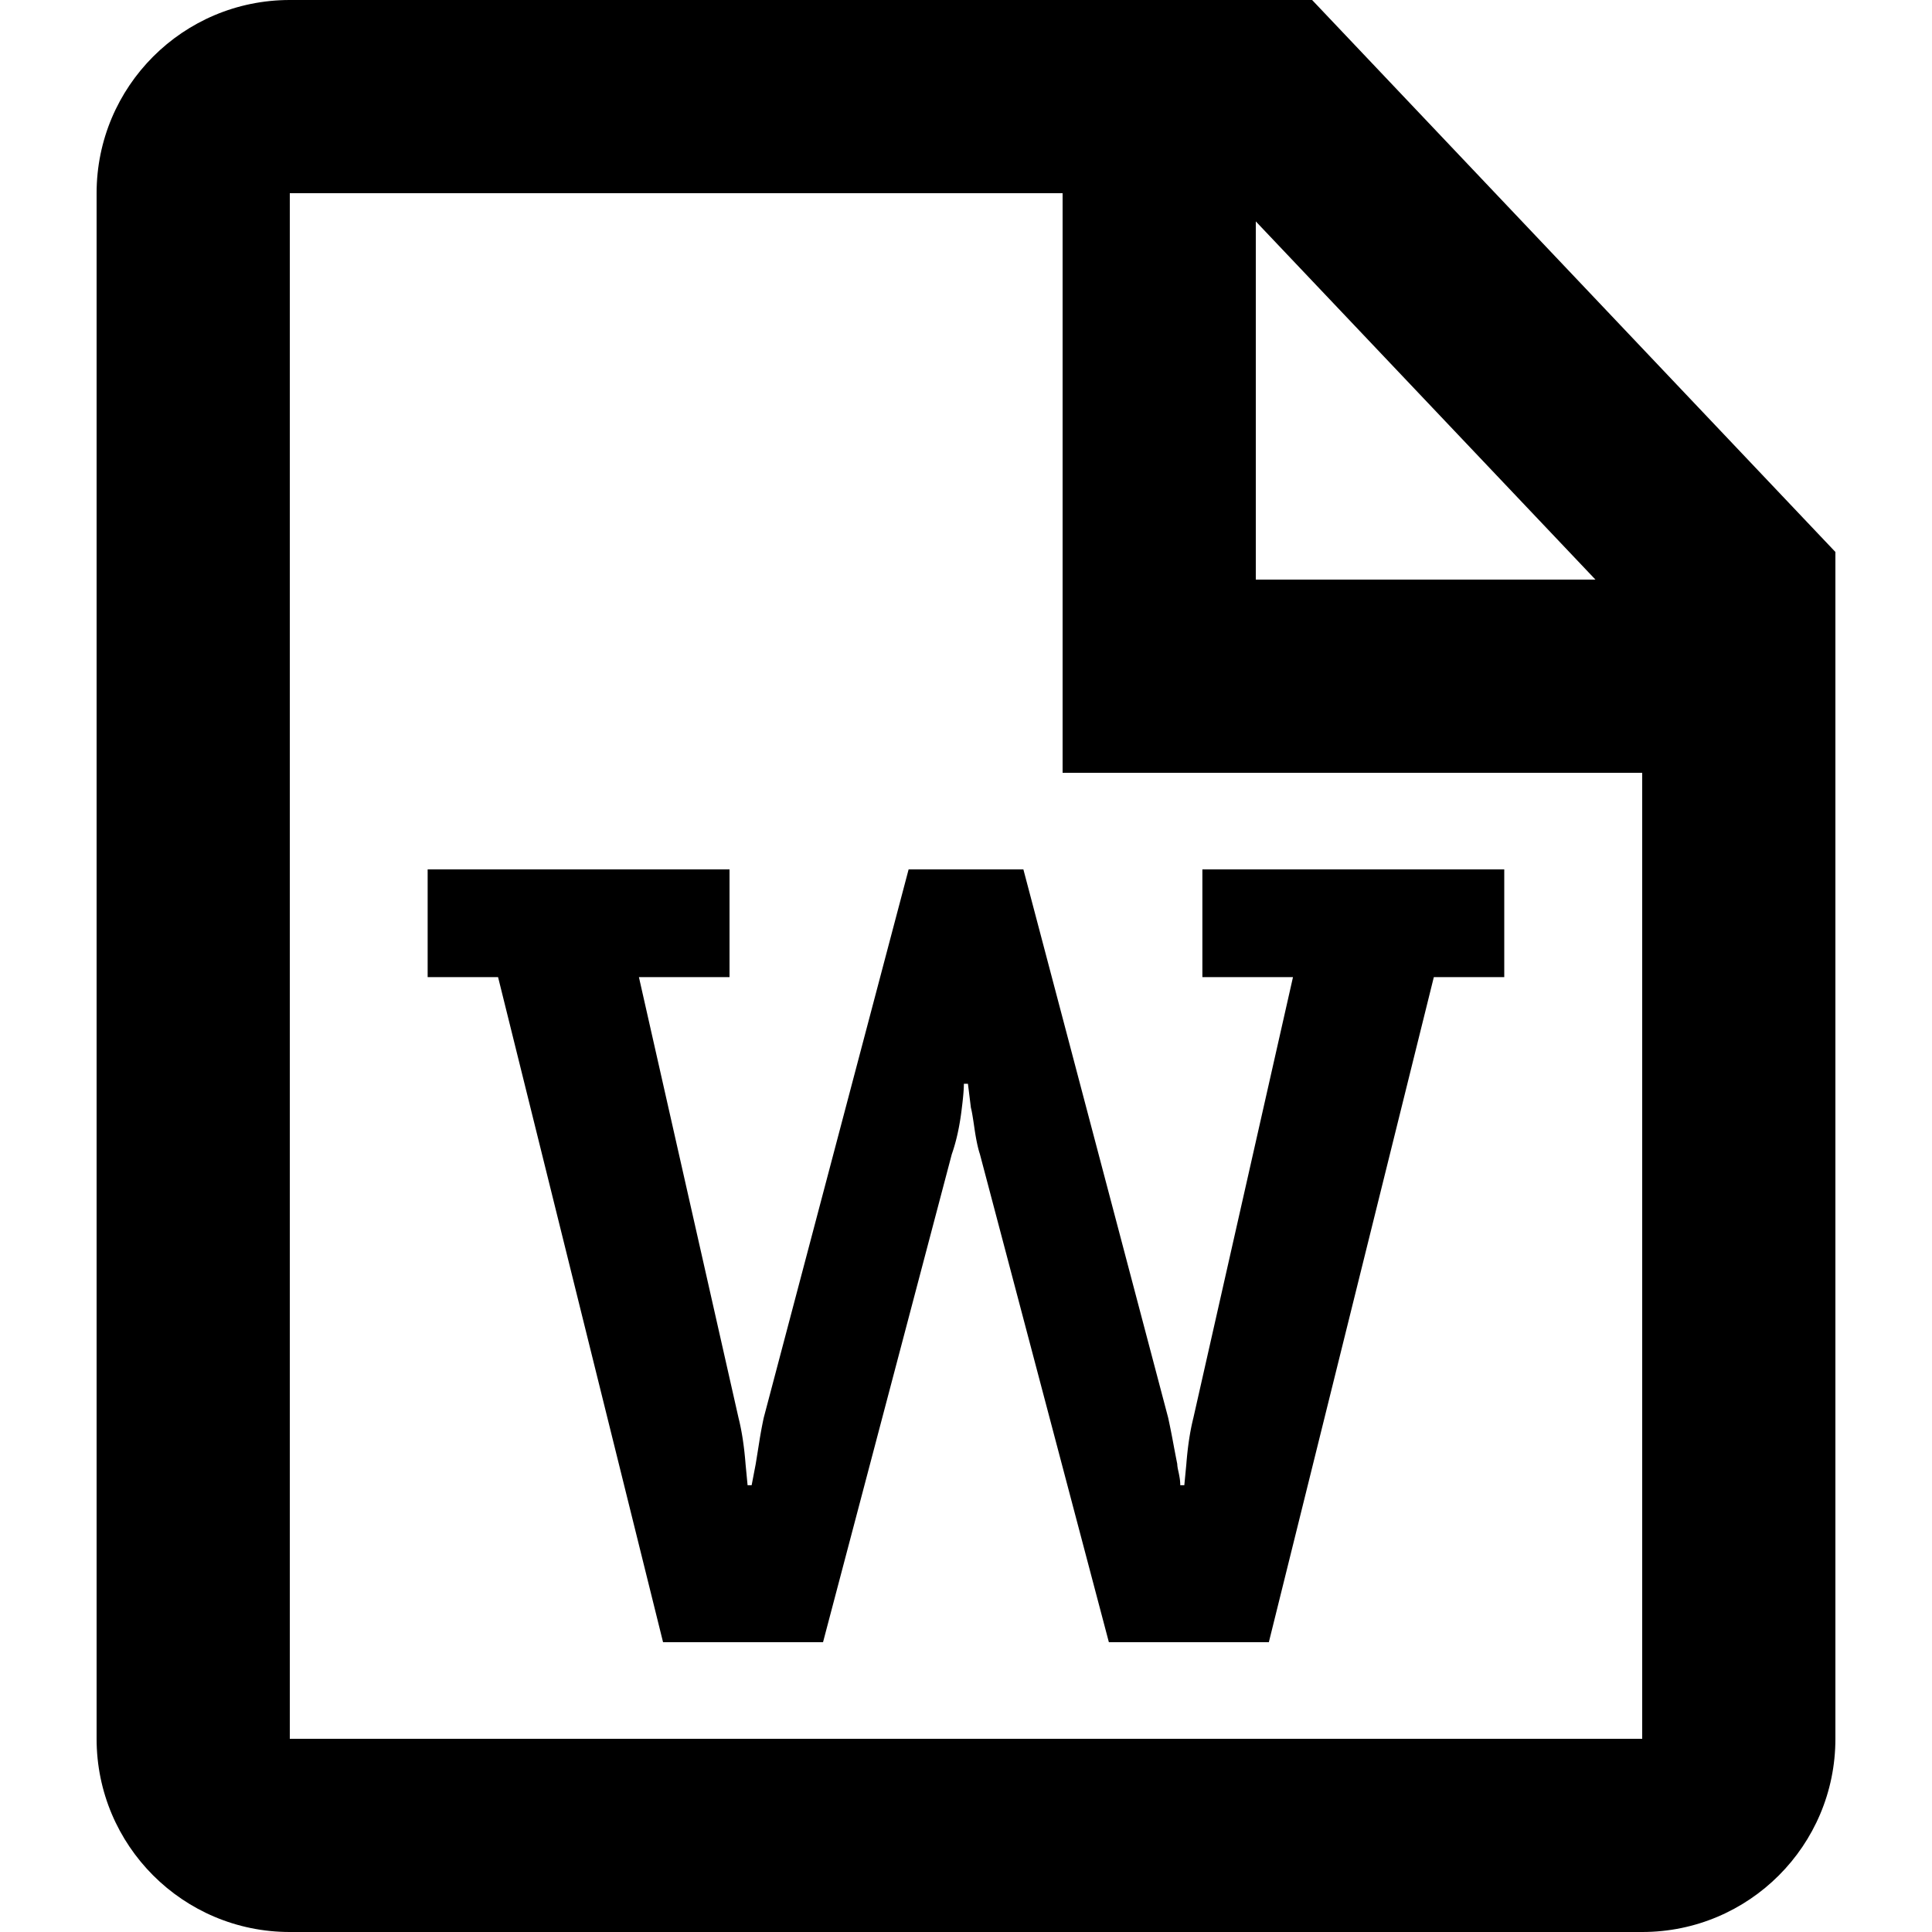 <svg xmlns="http://www.w3.org/2000/svg" viewBox="0 0 20 20" height="20" width="20">
  <g fill="currentColor" fill-rule="nonzero">
    <path d="M4.427 9v1.115h.729L6.864 17h1.656l1.333-5.052c.049-.139.083-.299.104-.479.014-.111.021-.194.021-.25h.042l.031.25c.007.021.019.09.036.208.017.118.036.208.057.271L11.479 17h1.656l1.708-6.885h.729V9h-3.125v1.115h.938l-1.031 4.562c-.035.139-.059.299-.073.479l-.021.219h-.042a.481.481 0 00-.005-.068 1.119 1.119 0 00-.016-.083c-.007-.031-.01-.054-.01-.068a23.706 23.706 0 01-.042-.219 8.466 8.466 0 00-.052-.26L10.594 9H9.406l-1.5 5.677a4.656 4.656 0 00-.047.255 51.211 51.211 0 01-.036.224l-.042.219h-.042l-.021-.219c-.014-.18-.038-.34-.073-.479l-1.031-4.562h.938V9H4.427z"/>
    <path d="M13.583 0L19 5.714V18c0 1.105-.895 2-2 2H3c-1.105 0-2-.895-2-2V2c0-1.105.895-2 2-2h10.583zM3 2v16h14V8h-6V2H3zm13.516 4L13 2.292V6h3.516z"/>
  </g>
</svg>